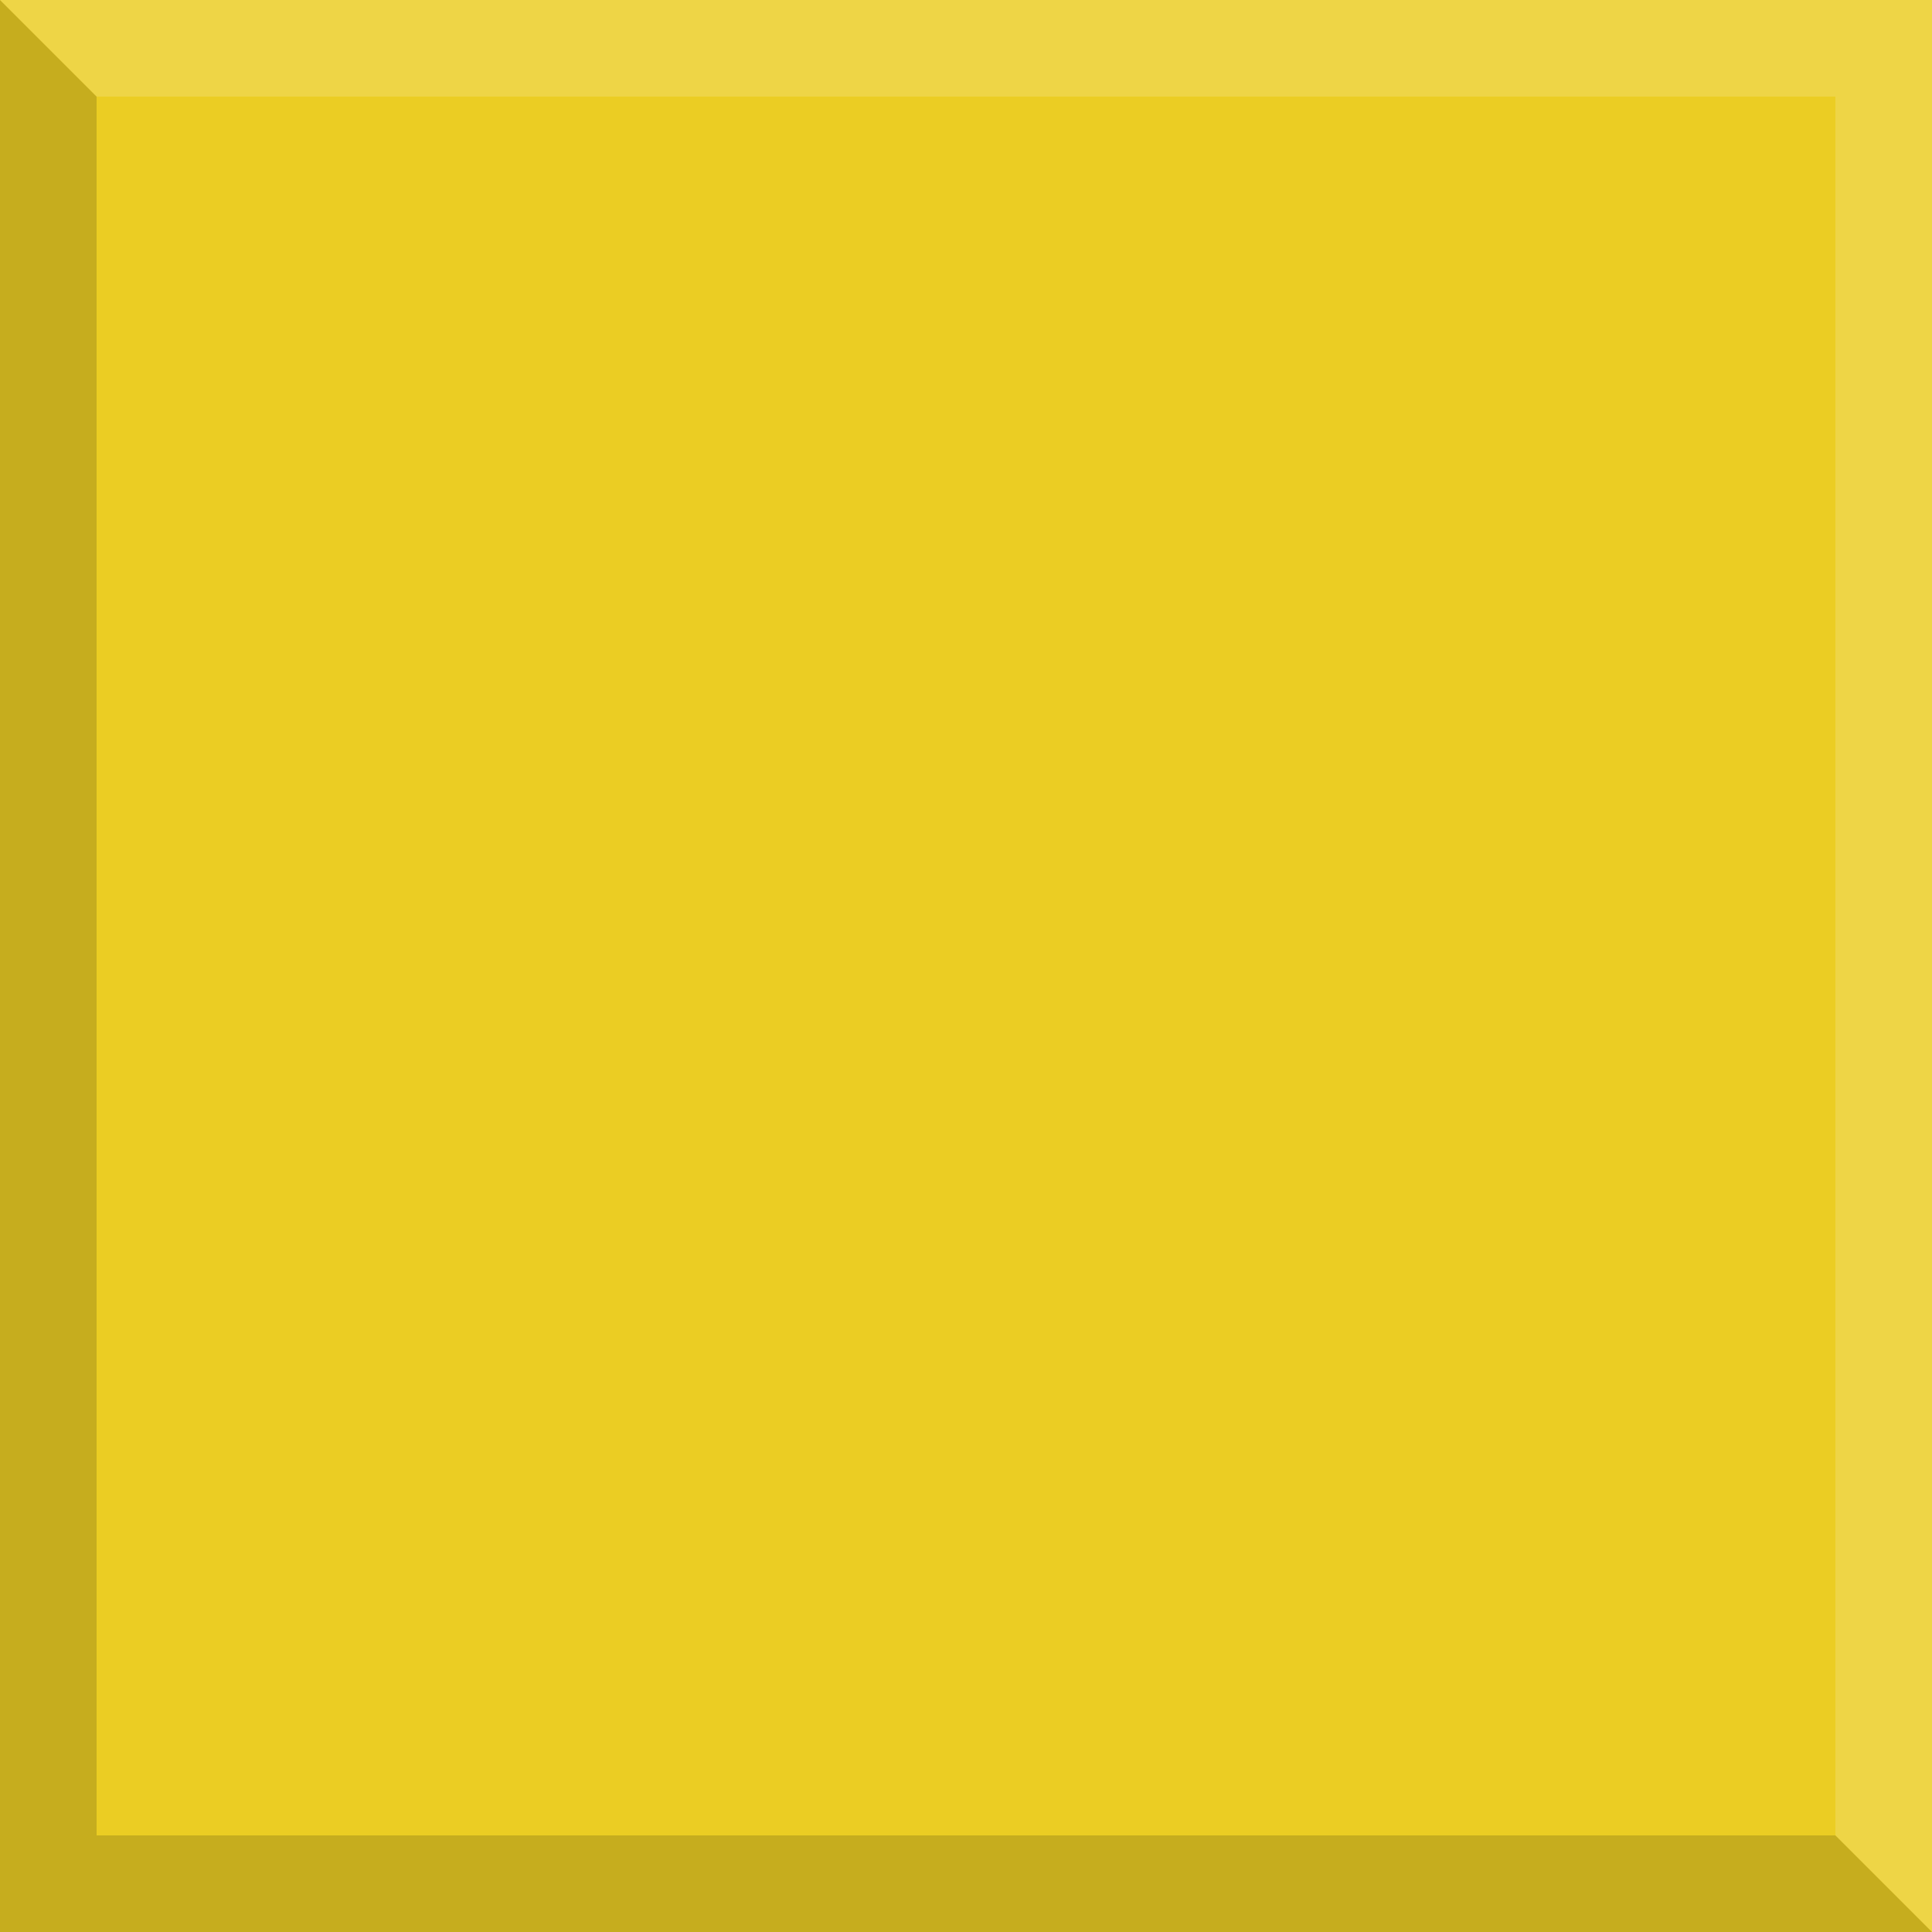 <?xml version="1.0" encoding="UTF-8" standalone="no"?>
<!-- Created with Inkscape (http://www.inkscape.org/) -->

<svg
   xmlns:dc="http://purl.org/dc/elements/1.1/"
   xmlns:cc="http://creativecommons.org/ns#"
   xmlns:rdf="http://www.w3.org/1999/02/22-rdf-syntax-ns#"
   xmlns:svg="http://www.w3.org/2000/svg"
   xmlns="http://www.w3.org/2000/svg"
   version="1.1"
   width="20"
   height="20"
   id="svg2">
  <defs
     id="defs4" />
  <g
     transform="translate(0,-1032.362)"
     id="layer1"
     style="fill:#ebcd23;fill-opacity:1">
    <rect
       width="20"
       height="20"
       x="0"
       y="1032.362"
       id="rect2984"
       style="fill:#ebcd23;fill-opacity:1;fill-rule:evenodd;stroke:none" />
  </g>
  <path
     d="M 0,0 0,20 20,20 19,19 1,19 1,1 z"
     id="path3757"
     style="fill:#000000;fill-opacity:0.157;stroke:none" />
  <path
     d="m 0,0 1,1 18,0 0,18 1,1 0,-20 z"
     id="path3759"
     style="fill:#ffffff;fill-opacity:0.157;stroke:none" />
</svg>
